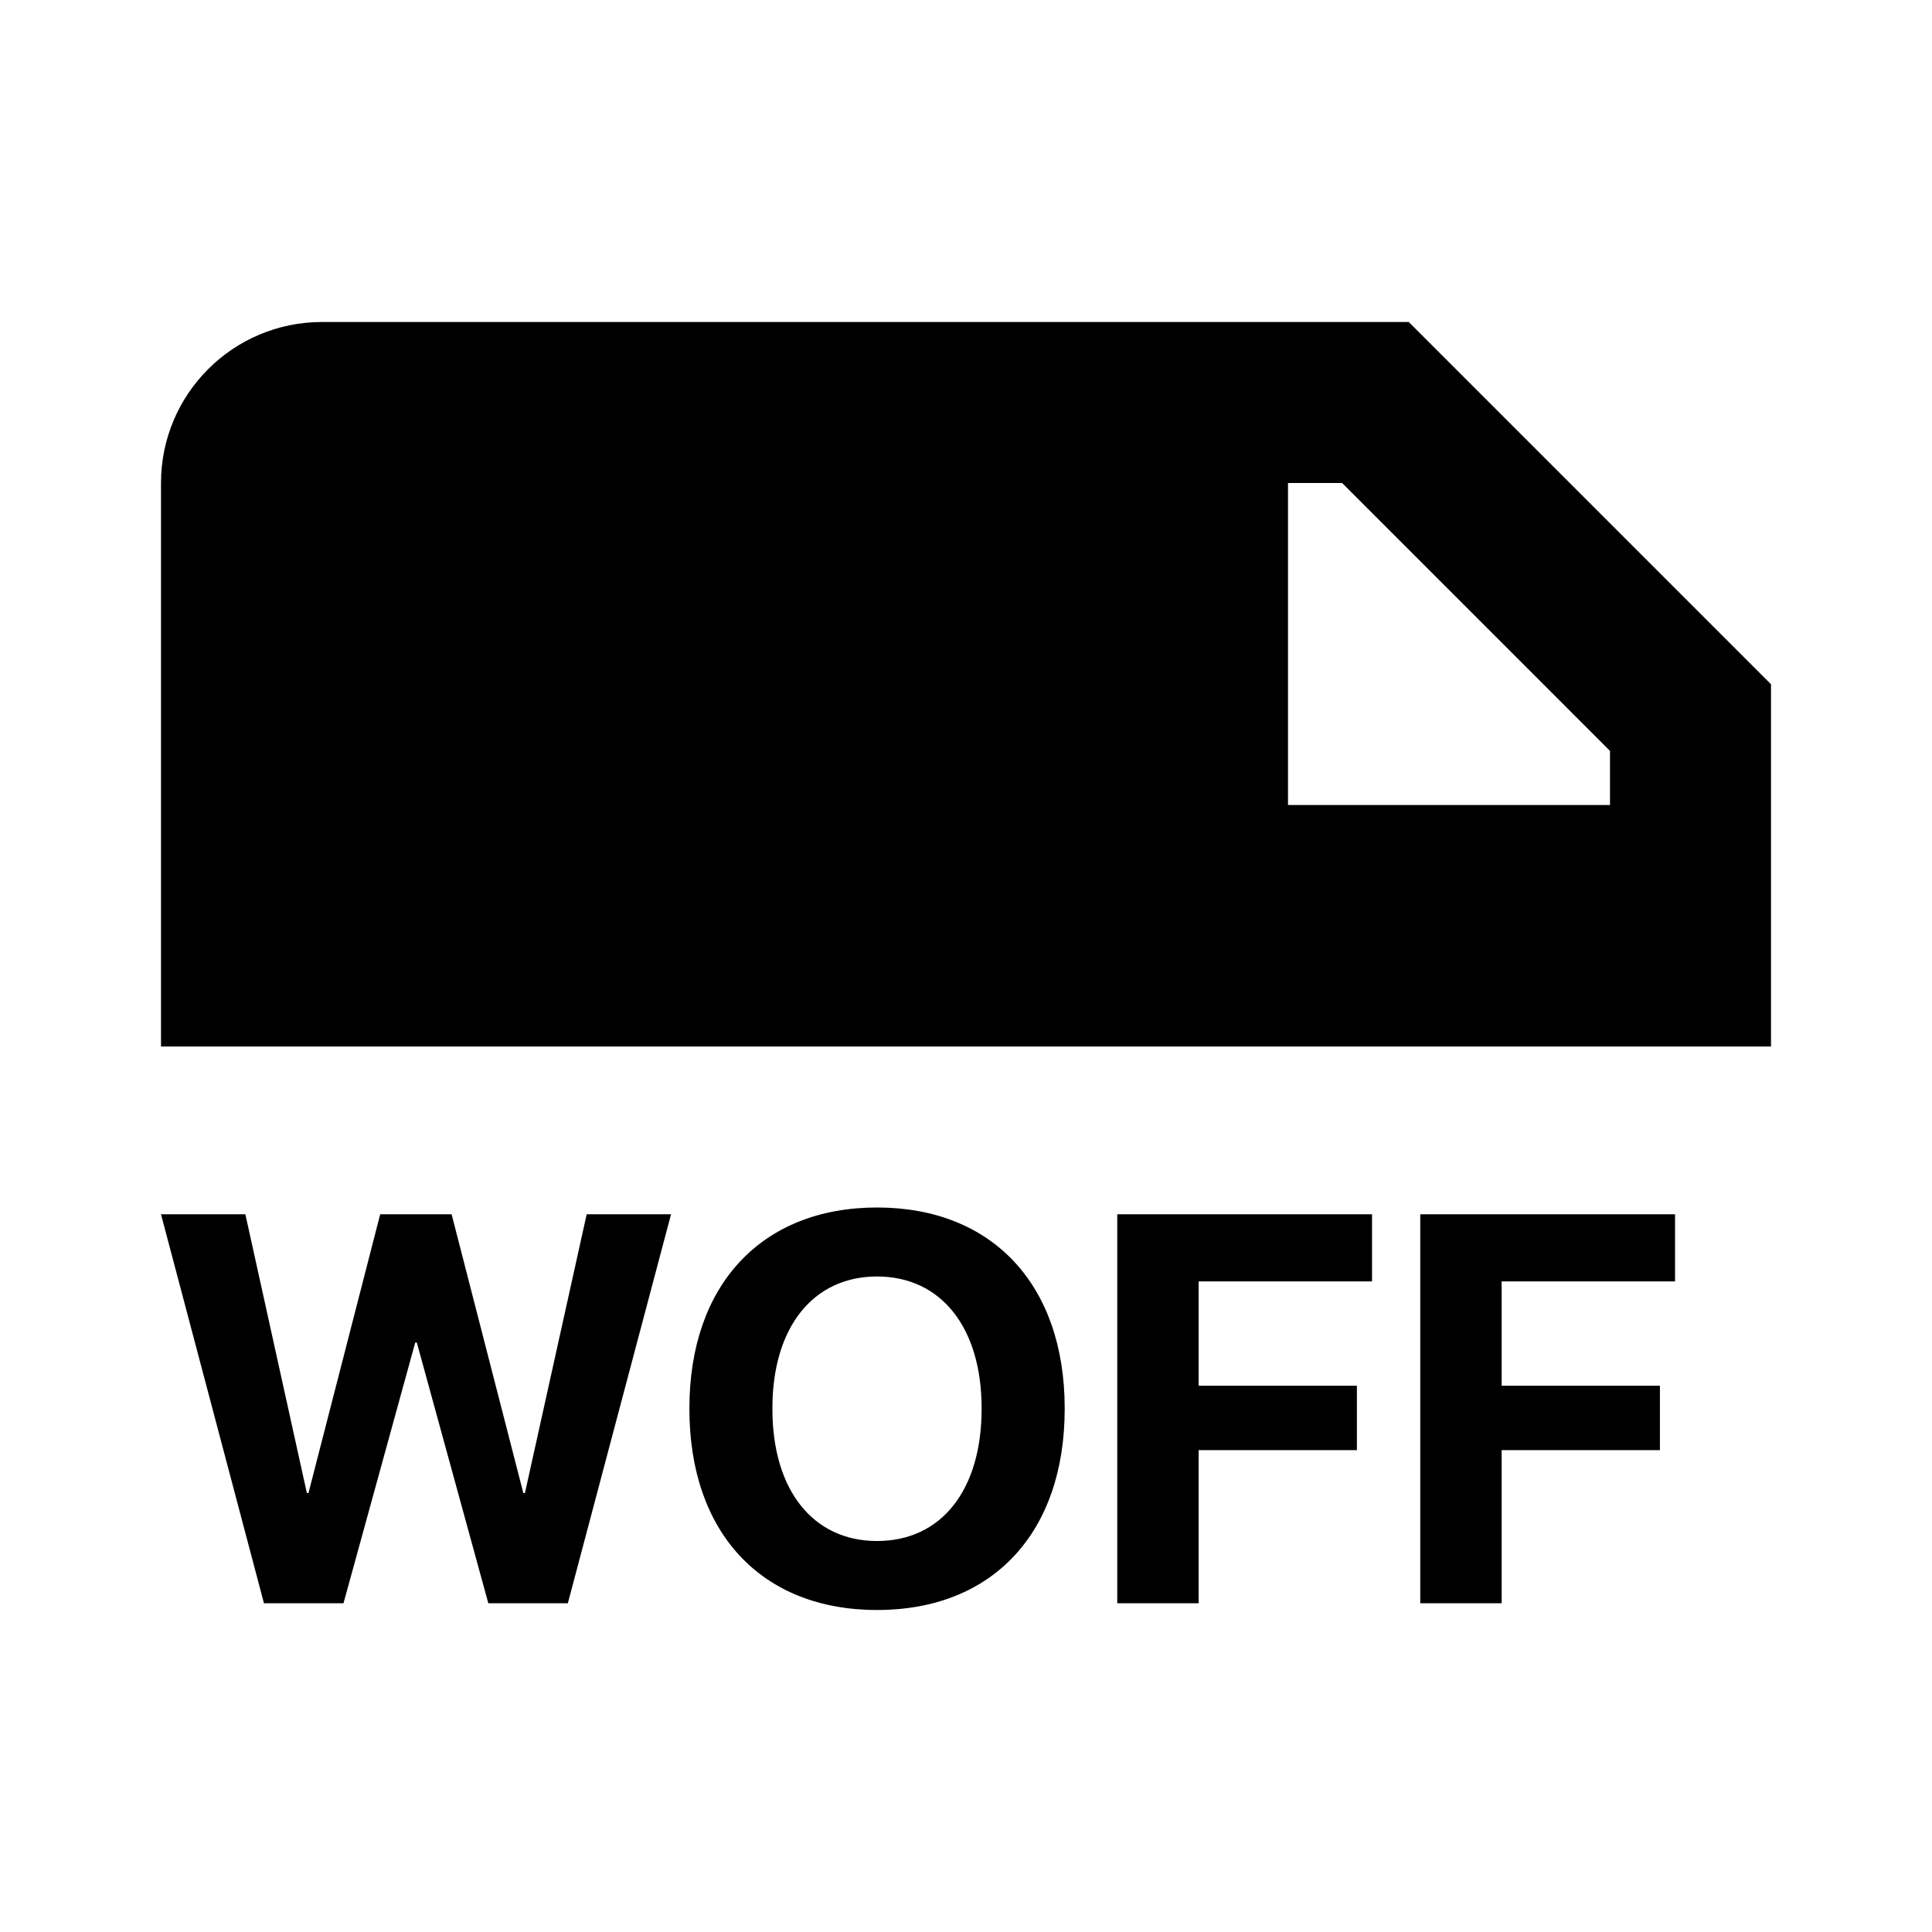 <svg width="24" height="24" viewBox="0 0 24 24" fill="none" xmlns="http://www.w3.org/2000/svg">
<path fill-rule="evenodd" clip-rule="evenodd" d="M2 6C2 4.895 2.895 4 4 4H17.5L22 8.5V13H20H2V6ZM16.672 6H16V10H20V9.328L16.672 6ZM10.895 20C12.332 20 13.226 19.039 13.226 17.502V17.495C13.226 15.961 12.328 15 10.895 15C9.465 15 8.564 15.958 8.564 17.495V17.502C8.564 19.039 9.458 20 10.895 20ZM10.895 19.143C10.101 19.143 9.595 18.513 9.595 17.502V17.495C9.595 16.484 10.104 15.857 10.895 15.857C11.688 15.857 12.194 16.487 12.194 17.495V17.502C12.194 18.503 11.699 19.143 10.895 19.143ZM3.279 19.916H4.267L5.158 16.678H5.178L6.066 19.916H7.054L8.336 15.084H7.288L6.521 18.547H6.501L5.61 15.084H4.723L3.832 18.547H3.812L3.048 15.084H2L3.279 19.916ZM14.89 19.916H13.879V15.084H17.044V15.918H14.89V17.214H16.856V18.014H14.89V19.916ZM17.643 19.916H18.654V18.014H20.62V17.214H18.654V15.918H20.808V15.084H17.643V19.916Z" fill="black"/>
</svg>
